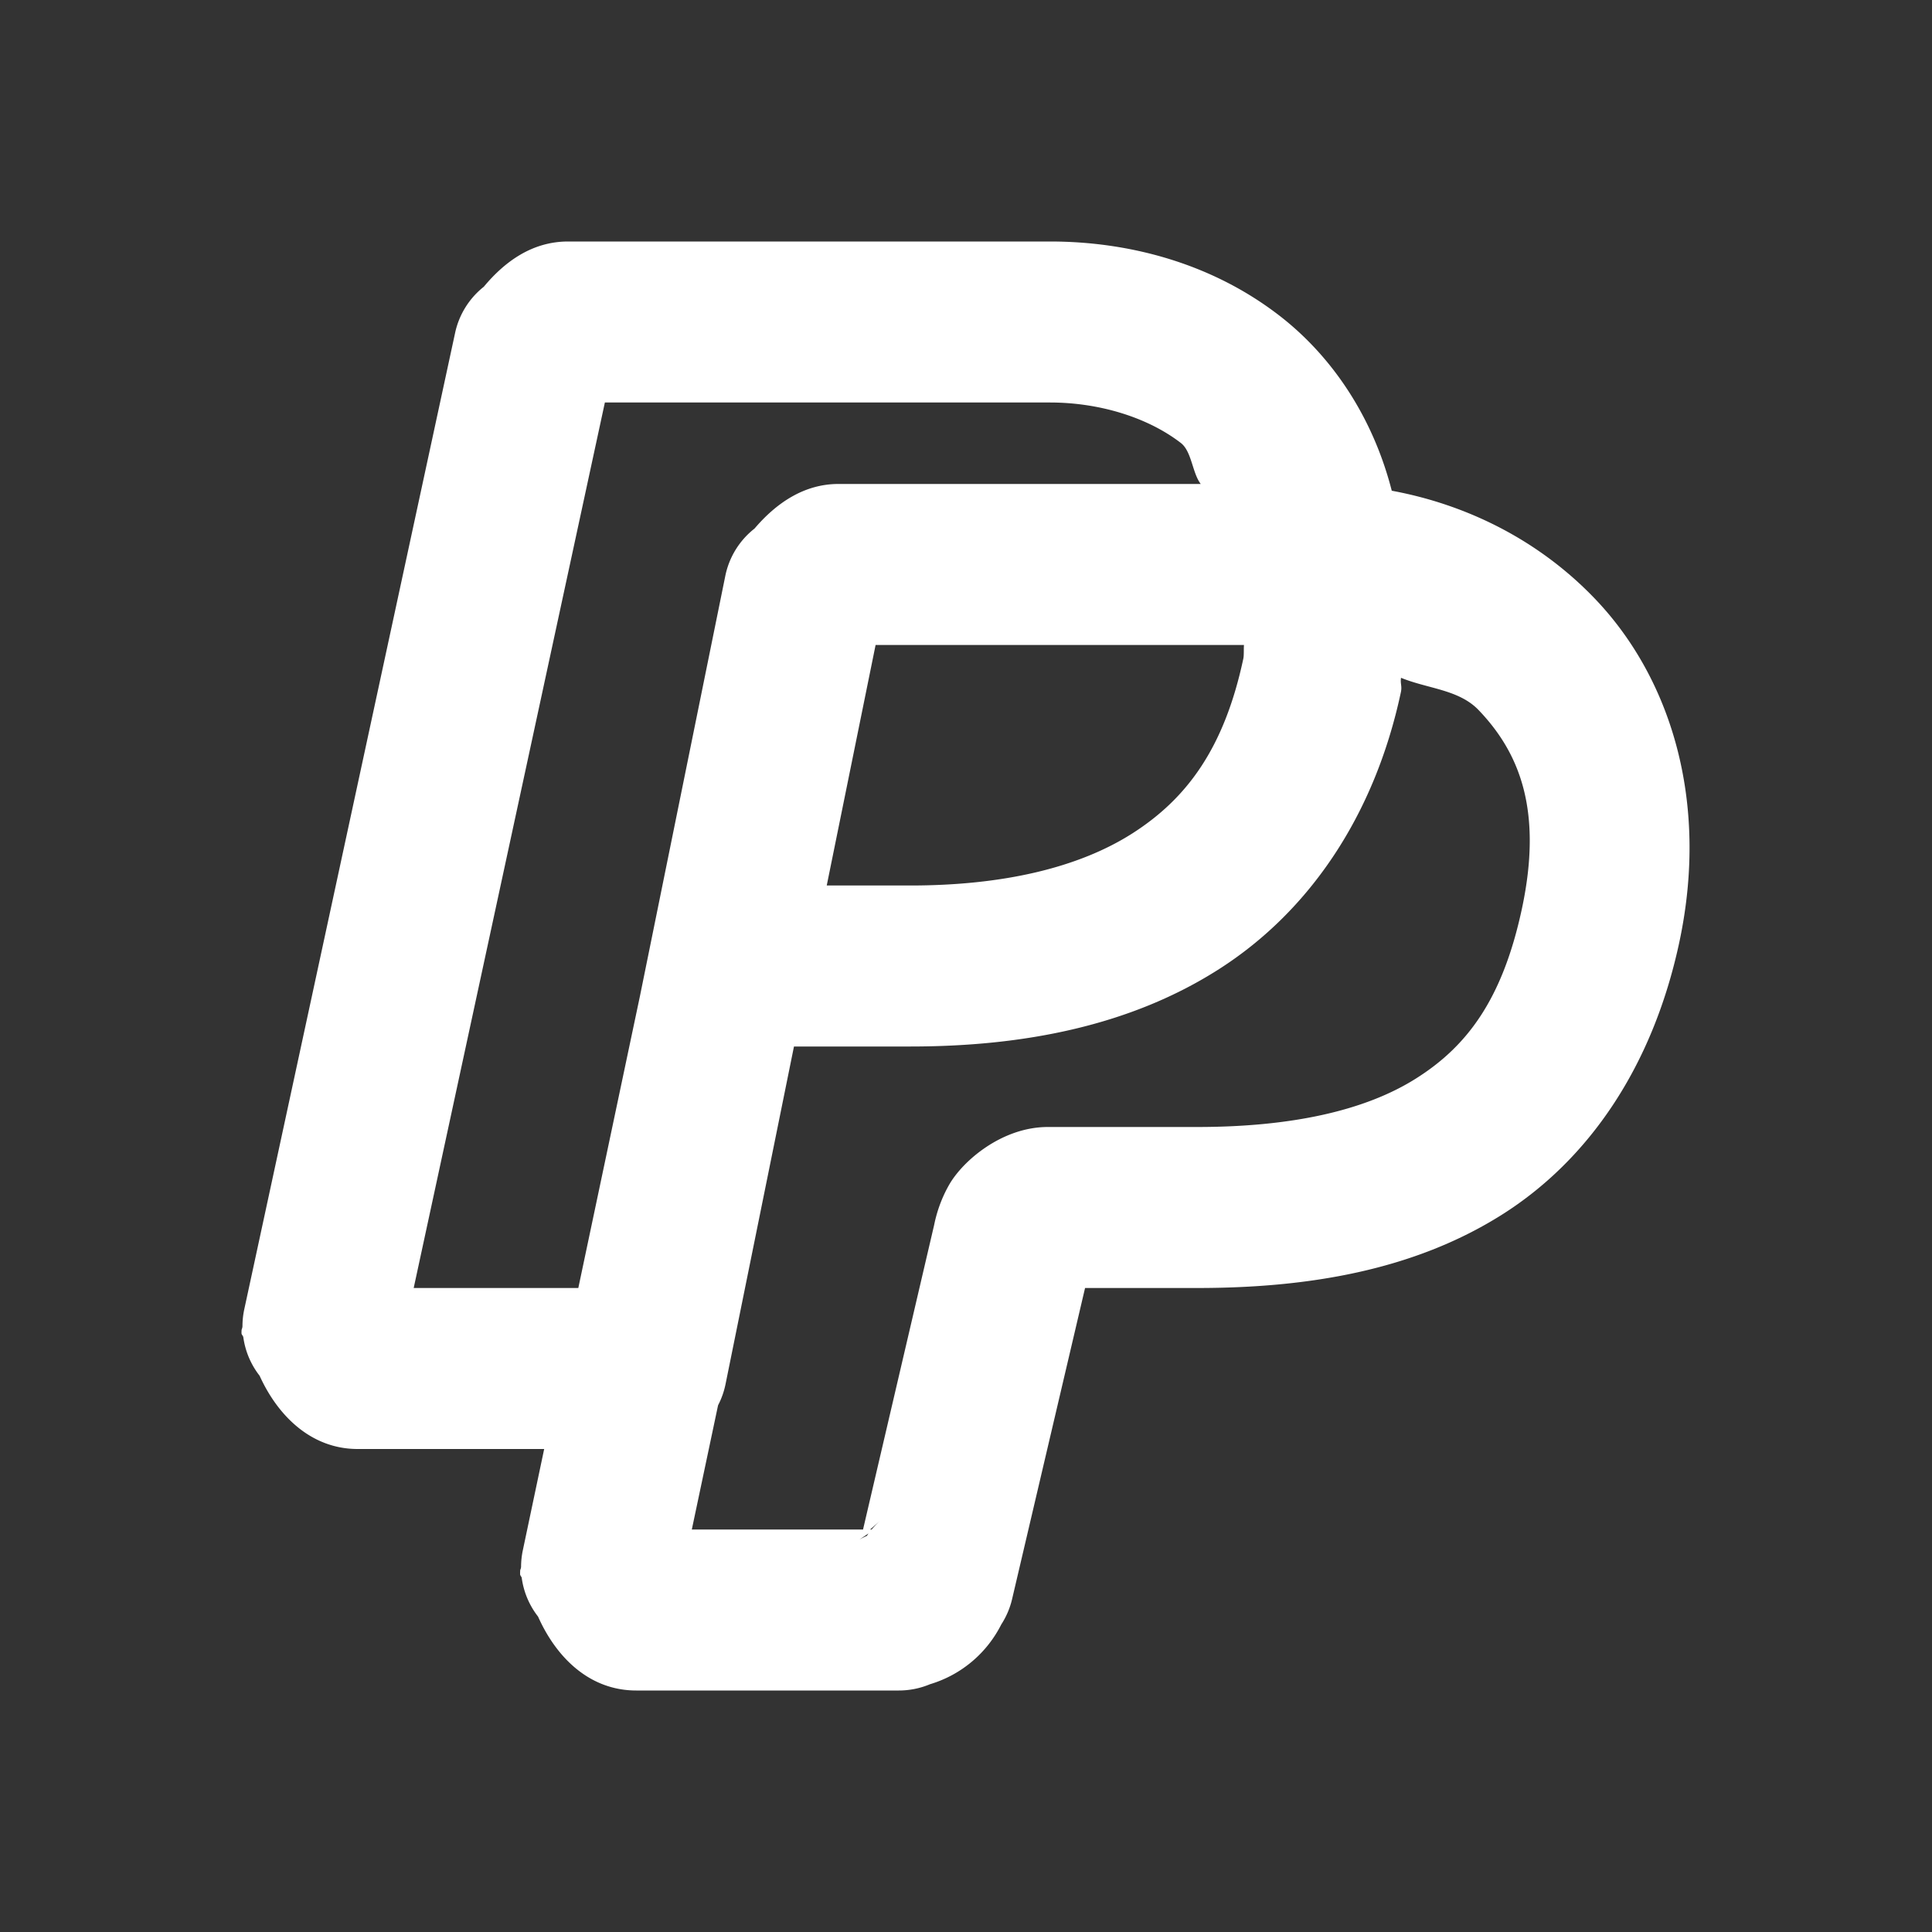 <svg fill="#FFFFFF" xmlns="http://www.w3.org/2000/svg"  viewBox="0 0 24 24" width="24px" height="24px"><rect x="0" y="0" width="24" height="24" fill="#333333" stroke="none"/><path d="M 7.057 3 C 6.614 3 6.272 3.247 6.01 3.562 A 1 1 0 0 0 5.654 4.133 L 3.035 16.262 A 1 1 0 0 0 3.012 16.477 C 3.006 16.526 3 16.491 3 16.561 C 3 16.582 3.022 16.594 3.023 16.615 A 1 1 0 0 0 3.225 17.09 C 3.454 17.594 3.87 18 4.443 18 L 6.76 18 L 6.494 19.262 A 1 1 0 0 0 6.473 19.461 A 1 1 0 0 0 6.473 19.465 C 6.466 19.516 6.461 19.471 6.461 19.555 C 6.461 19.575 6.482 19.587 6.482 19.607 A 1 1 0 0 0 6.684 20.082 C 6.91 20.589 7.322 21 7.904 21 L 11.164 21 A 1 1 0 0 0 11.553 20.922 C 11.944 20.805 12.26 20.533 12.438 20.18 A 1 1 0 0 0 12.572 19.867 L 13.479 16 L 14.871 16 C 16.253 16 17.558 15.78 18.65 15.094 C 19.743 14.407 20.533 13.239 20.861 11.705 C 21.238 9.938 20.743 8.41 19.814 7.439 C 19.106 6.699 18.205 6.265 17.289 6.096 C 17.052 5.172 16.54 4.418 15.887 3.916 C 15.042 3.266 14.019 3 13.045 3 L 7.057 3 z M 7.514 5 L 13.045 5 C 13.643 5 14.247 5.178 14.668 5.502 C 14.805 5.607 14.81 5.874 14.916 6.012 L 10.416 6.012 C 9.984 6.012 9.639 6.254 9.373 6.566 A 1 1 0 0 0 9.01 7.154 L 7.949 12.377 L 7.184 16 L 5.139 16 L 7.514 5 z M 10.877 8.012 L 15.453 8.012 C 15.449 8.065 15.454 8.141 15.445 8.182 C 15.206 9.303 14.738 9.923 14.068 10.352 C 13.398 10.78 12.457 11 11.309 11 L 10.27 11 L 10.877 8.012 z M 17.404 8.42 C 17.743 8.558 18.123 8.565 18.369 8.822 C 18.865 9.341 19.17 10.05 18.906 11.287 C 18.664 12.419 18.221 13.001 17.586 13.4 C 16.951 13.8 16.033 14 14.871 14 L 13.016 14 C 12.449 14 11.962 14.418 11.791 14.717 C 11.62 15.015 11.592 15.295 11.592 15.295 L 11.609 15.197 L 10.721 19 L 8.594 19 L 8.92 17.457 A 1 1 0 0 0 9.012 17.199 L 9.863 13 L 11.309 13 C 12.705 13 14.037 12.747 15.146 12.037 C 16.256 11.327 17.073 10.142 17.402 8.6 C 17.419 8.522 17.393 8.495 17.404 8.42 z M 10.932 18.893 A 1 1 0 0 0 10.828 19 L 10.809 19 L 10.932 18.893 z M 10.789 19.049 A 1 1 0 0 0 10.768 19.08 A 1 1 0 0 0 10.766 19.08 A 1 1 0 0 0 10.676 19.125 L 10.789 19.049 z"/></svg>
